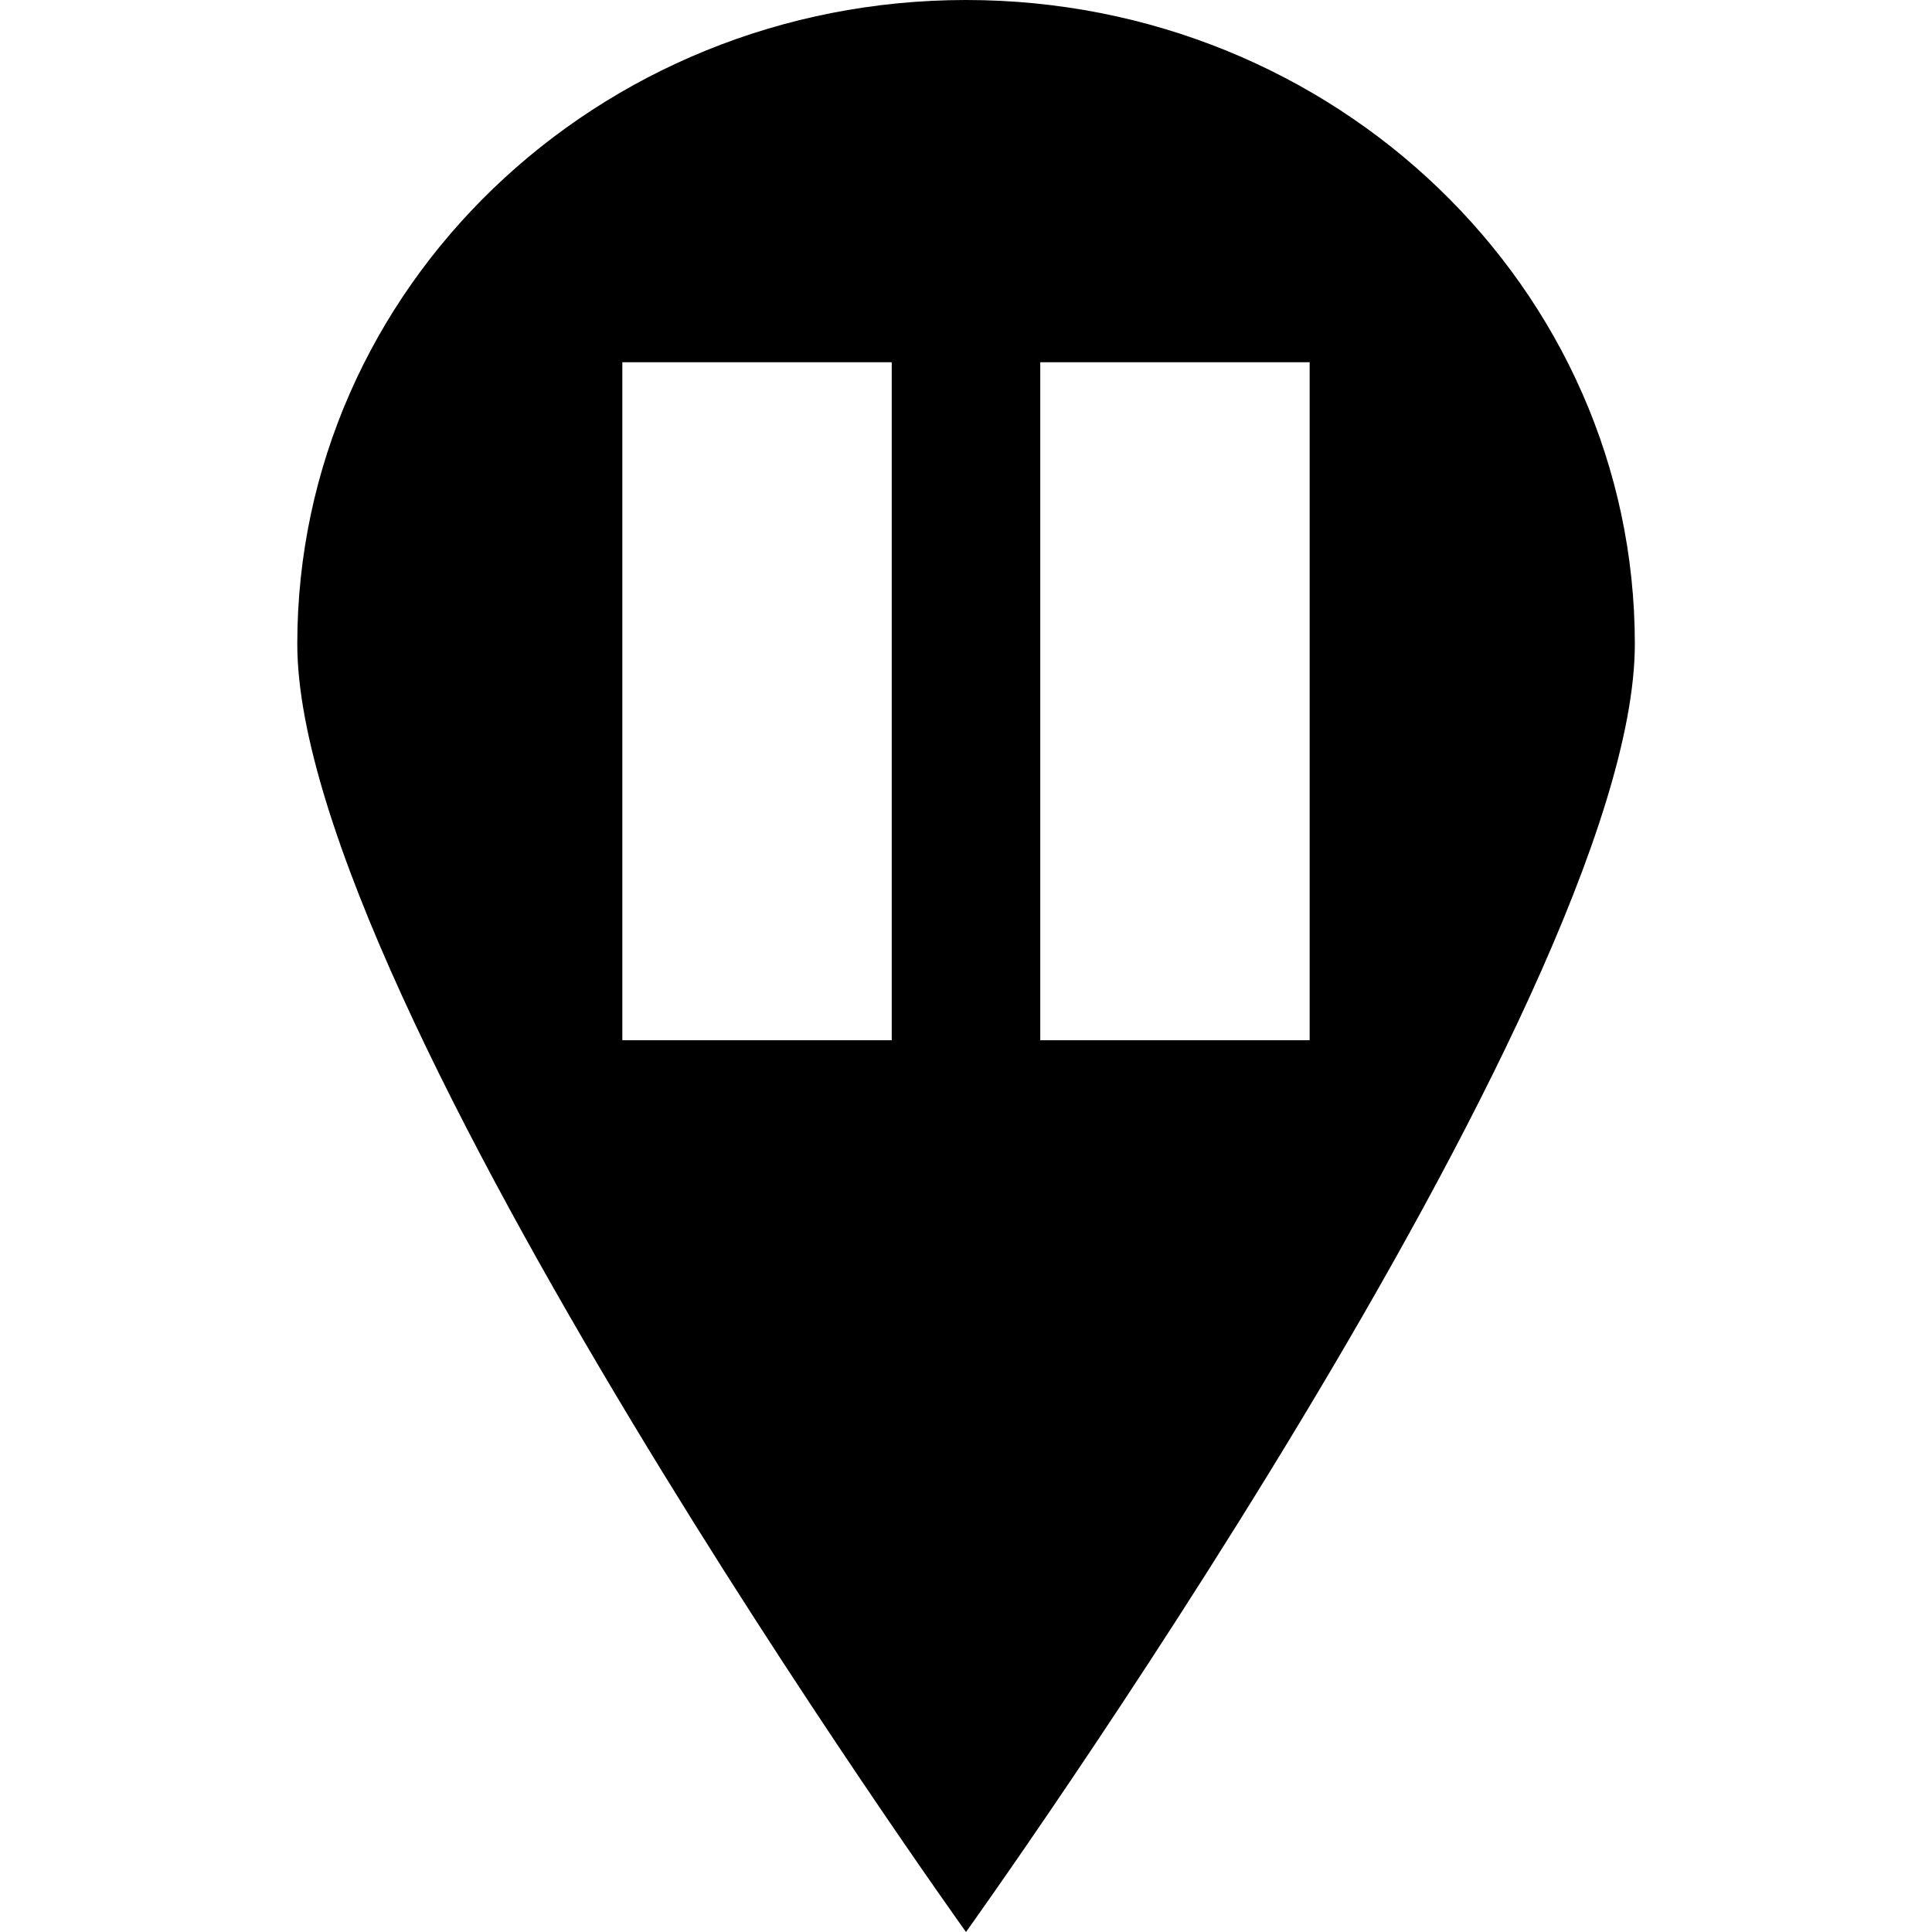 <svg width="16" height="16" viewBox="0 0 16 16" fill="none"
  xmlns="http://www.w3.org/2000/svg">
  <path fill-rule="evenodd" clip-rule="evenodd" d="M8 16C8 16 13.539 8.279 13.539 5.333C13.539 2.388 11.059 0 8 0C4.941 0 2.462 2.388 2.462 5.333C2.462 8.279 8 16 8 16ZM7.385 3H5.154V8.615H7.385V3ZM10.846 3H8.615V8.615H10.846V3Z" fill="currentColor"/>
</svg>
